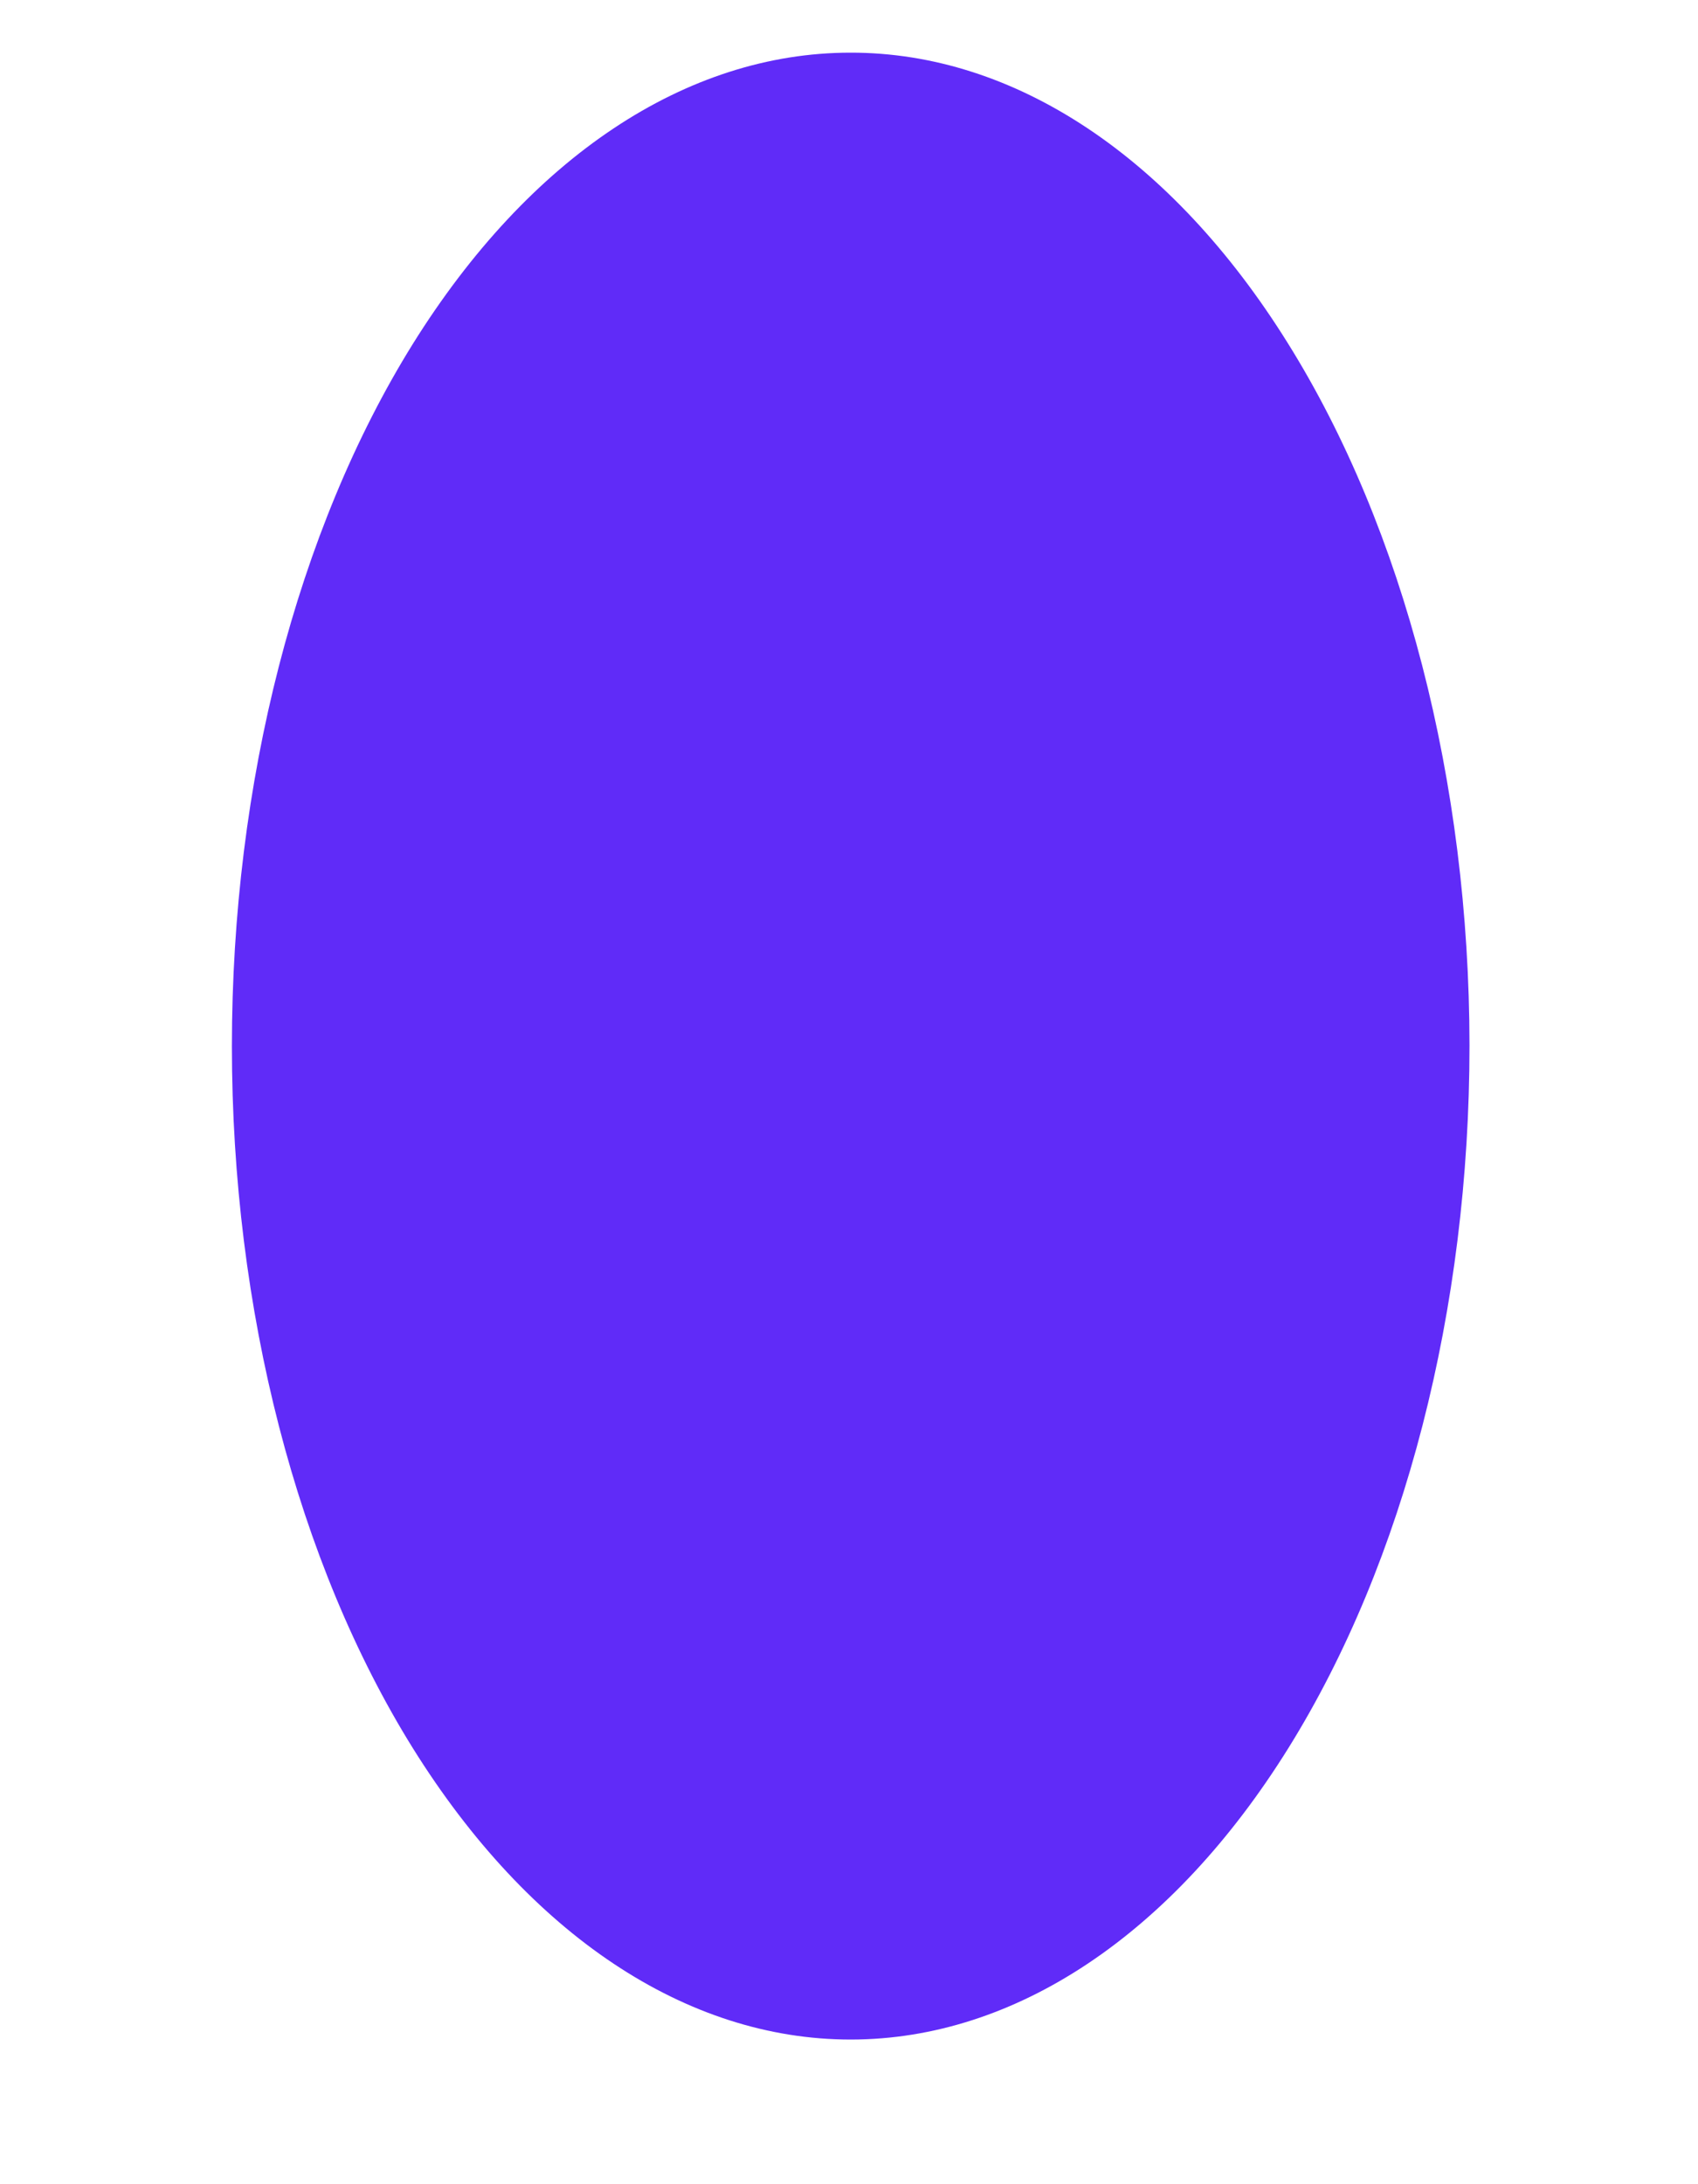 <svg width="7" height="9" viewBox="0 0 7 9" fill="none" xmlns="http://www.w3.org/2000/svg">
<path d="M3.507 8.404C2.83 8.404 2.182 7.972 1.703 7.205C1.225 6.438 0.956 5.397 0.956 4.311C0.956 3.226 1.224 2.185 1.702 1.417C2.181 0.649 2.829 0.217 3.506 0.217C4.182 0.216 4.831 0.647 5.309 1.414C5.788 2.181 6.057 3.222 6.058 4.307C6.058 5.393 5.79 6.434 5.312 7.202C4.834 7.97 4.186 8.403 3.509 8.404H3.507Z" fill="#602BF8"/>
</svg>
